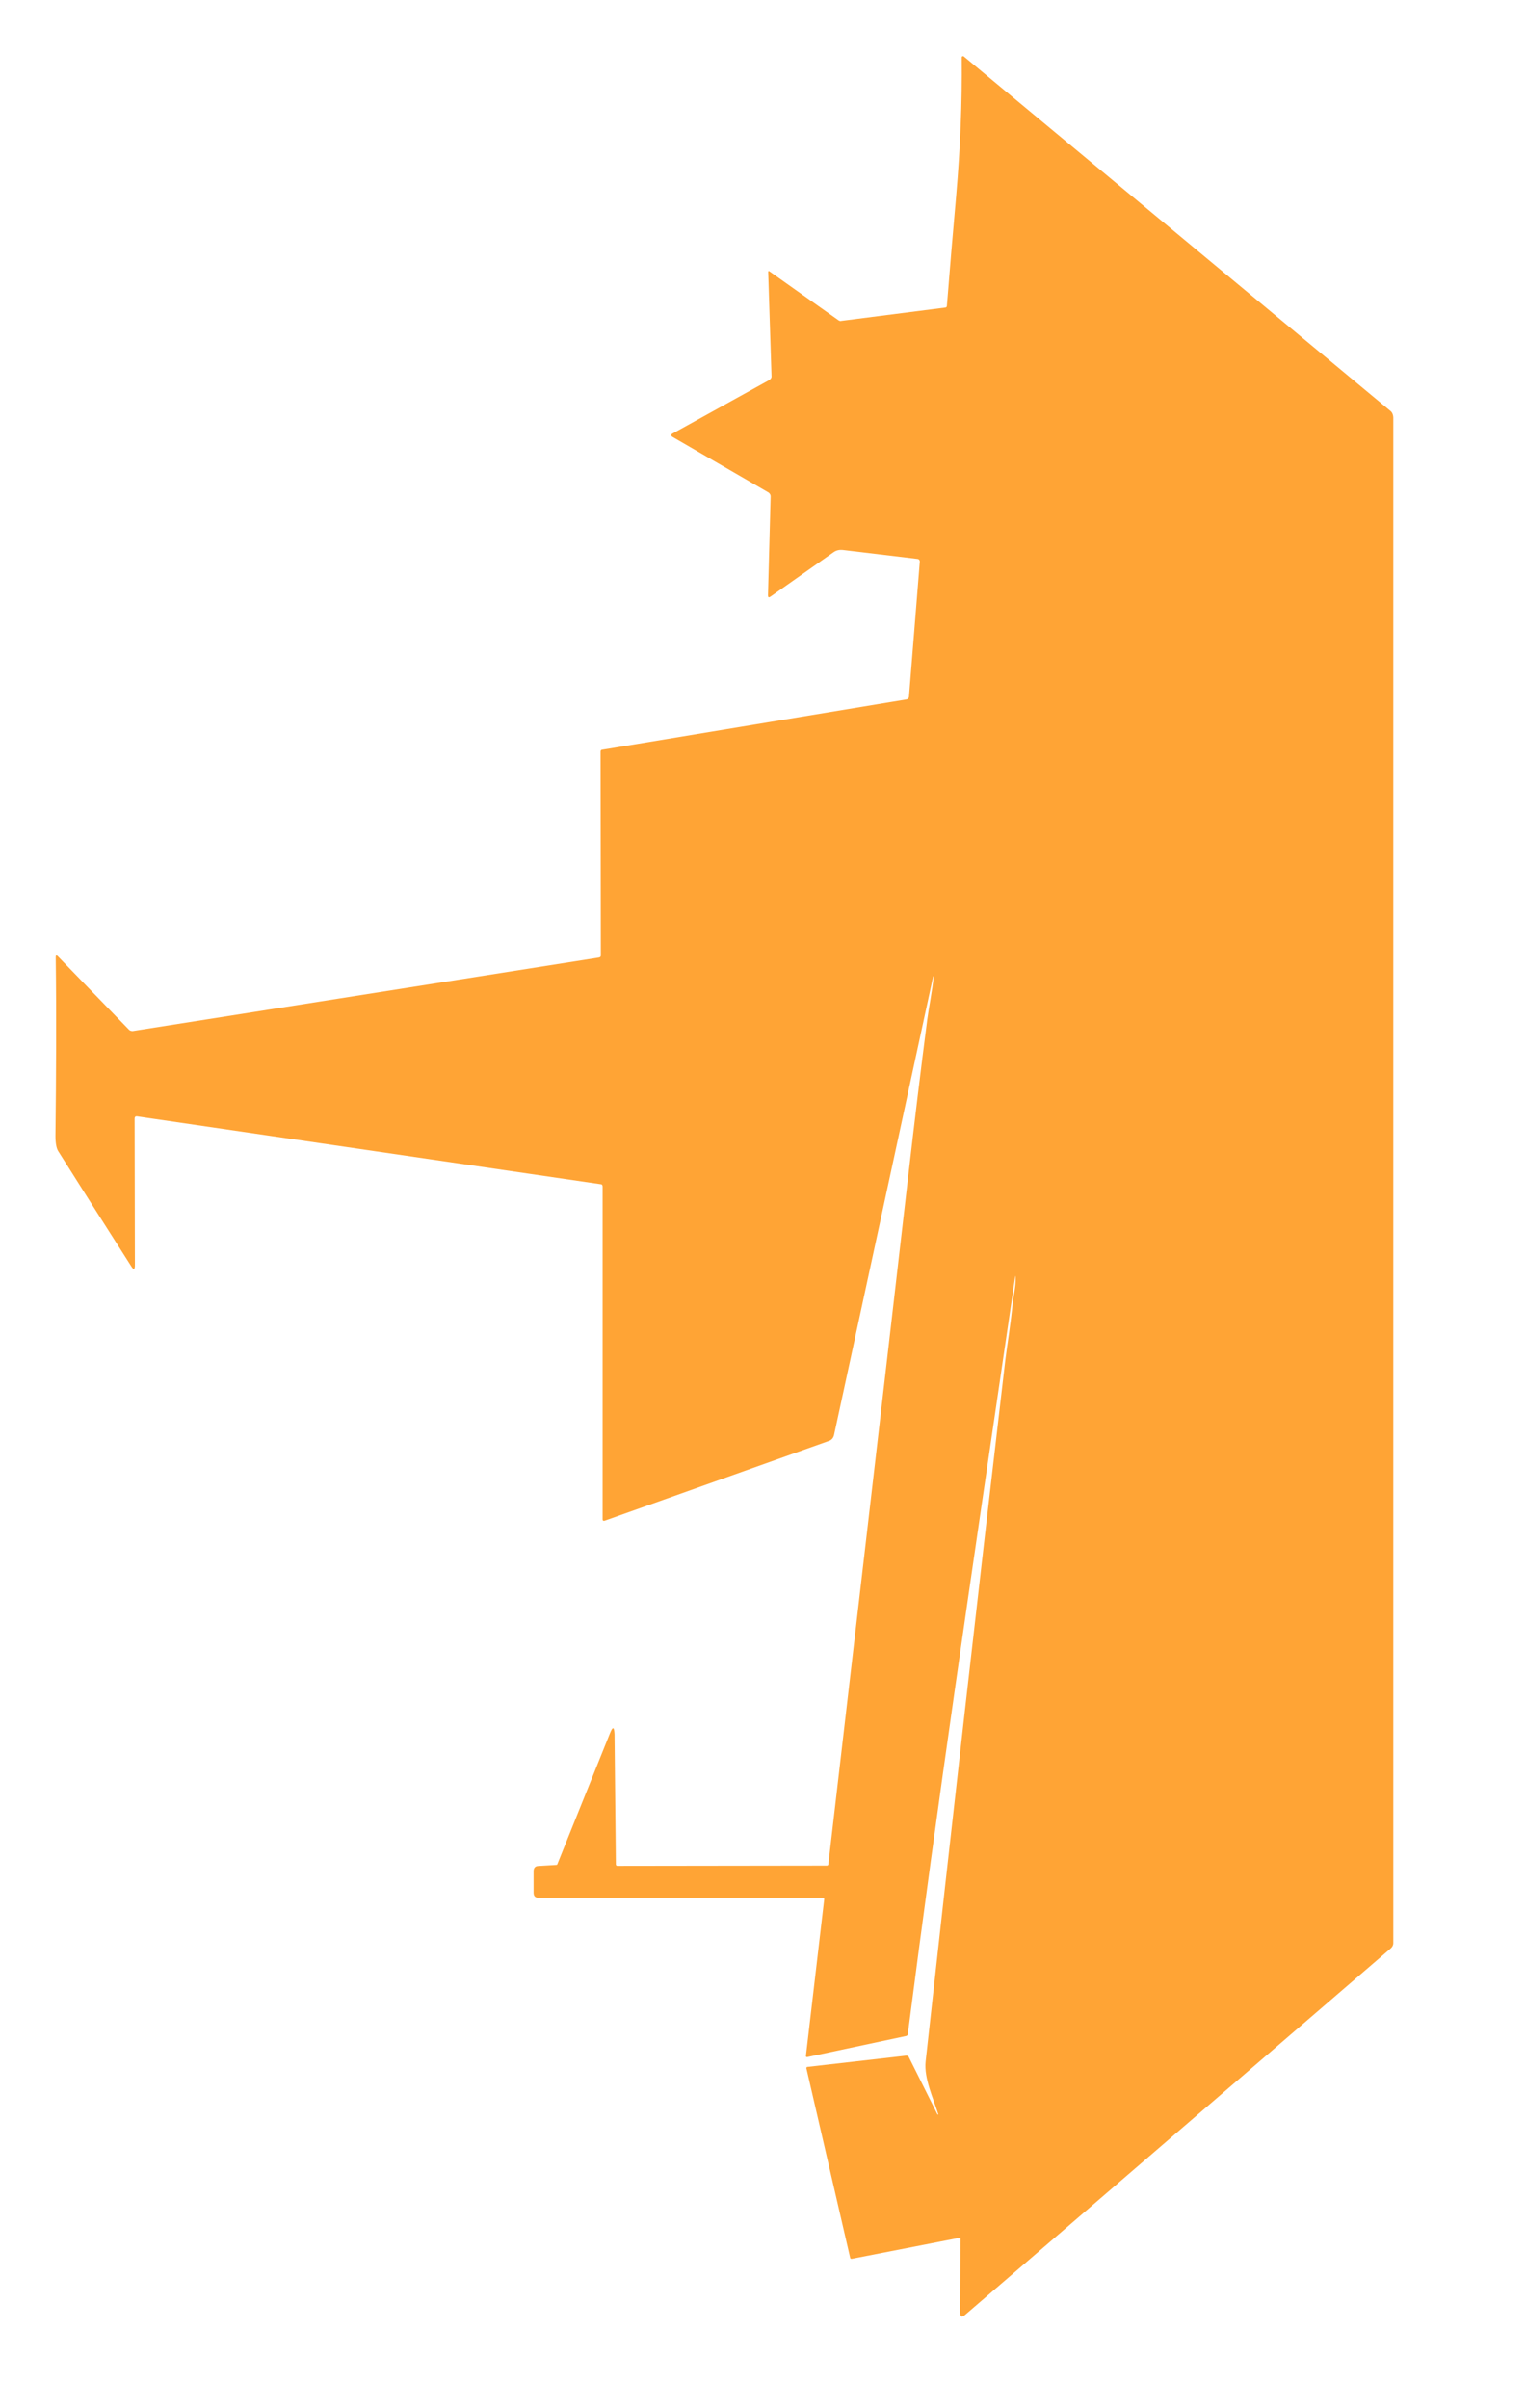 <svg preserveAspectRatio="none"
    xmlns="http://www.w3.org/2000/svg" version="1.1" viewBox="27.0 -85.0 45.0 71.0" fill="#FFA435">
    <path transform='rotate(-90)' d="m47.344 56.934c-9.617-1.414-15.281-2.258-22.312-3.164-0.031 0-0.059-0.031-0.059-0.059l-0.617-2.898c-0.008-0.039 0.008-0.047 0.039-0.047l4.609 0.539c0.039 0 0.047-0.008 0.047-0.047v-8.367c0-0.109 0.047-0.156 0.156-0.156h0.625c0.098 0 0.156 0.047 0.156 0.148l0.031 0.527c0 0.008 0.008 0.02 0.008 0.02l3.867 1.555c0.215 0.086 0.203 0.125-0.02 0.137l-3.836 0.039c-0.031 0-0.047 0.02-0.047 0.047l0.008 6.18c0 0.02 0.02 0.039 0.039 0.039 6.789 0.789 13.562 1.582 20.352 2.363 1.523 0.176 3.047 0.359 4.562 0.555 0.359 0.047 0.84 0.148 1.258 0.188 0 0 0.008 0 0.008-0.008 0-0.008 0-0.008-0.008-0.008l-13.516-2.922c-0.086-0.02-0.148-0.07-0.176-0.156l-2.352-6.609c-0.008-0.039 0-0.059 0.039-0.059h9.812c0.039 0 0.07-0.02 0.07-0.059l2-13.664c0.008-0.047-0.008-0.078-0.07-0.078l-4.316 0.008c-0.137 0-0.148-0.039-0.031-0.109 1.133-0.723 2.258-1.438 3.398-2.156 0.078-0.047 0.223-0.078 0.438-0.078 1.777 0.02 3.535 0.031 5.273 0.008 0.059 0 0.07 0.02 0.031 0.059l-2.168 2.102c-0.031 0.031-0.039 0.07-0.039 0.109l2.168 13.758c0.008 0.031 0.031 0.047 0.059 0.047l6.008-0.008c0.039 0 0.059 0.02 0.059 0.047l1.484 8.977c0.008 0.039 0.031 0.059 0.07 0.07l3.992 0.32c0.039 0 0.07-0.02 0.078-0.059l0.266-2.219c0.008-0.086-0.008-0.176-0.059-0.254l-1.32-1.875c-0.031-0.047-0.02-0.07 0.039-0.07l2.922 0.078c0.039 0 0.078-0.02 0.109-0.059l1.648-2.844c0.02-0.031 0.07-0.031 0.086 0l1.582 2.859c0.031 0.047 0.07 0.078 0.125 0.07l3.066-0.098c0.02 0 0.031 0.02 0.02 0.031l-1.445 2.039c-0.02 0.031-0.031 0.059-0.02 0.086l0.391 3.055c0 0.039 0.02 0.059 0.059 0.059 1.074 0.086 2.156 0.176 3.234 0.273 1.453 0.125 2.715 0.176 4.082 0.164 0.031 0 0.047 0.031 0.031 0.059l-10.441 12.57c-0.047 0.07-0.137 0.098-0.215 0.098h-44.969c-0.059 0-0.117-0.031-0.156-0.078l-10.801-12.547c-0.086-0.098-0.07-0.148 0.07-0.148l2.18 0.008c0.02 0 0.031-0.008 0.02-0.031l-0.617-3.164c-0.008-0.039 0.008-0.059 0.039-0.059l5.578-1.289c0.02 0 0.039 0.008 0.039 0.031l0.332 2.91c0 0.039-0.008 0.059-0.039 0.078l-1.68 0.84c-0.008 0.008-0.02 0.008-0.02 0.02 0.008 0.008 0.008 0.02 0.02 0.008 0.469-0.148 1.055-0.422 1.543-0.371 6.906 0.762 13.801 1.543 20.695 2.352 0.469 0.059 1.102 0.164 1.66 0.215 0.195 0.02 0.508 0.098 0.762 0.086 0.062 0.008 0.062 0 0.004-0.012z"/>
</svg>

